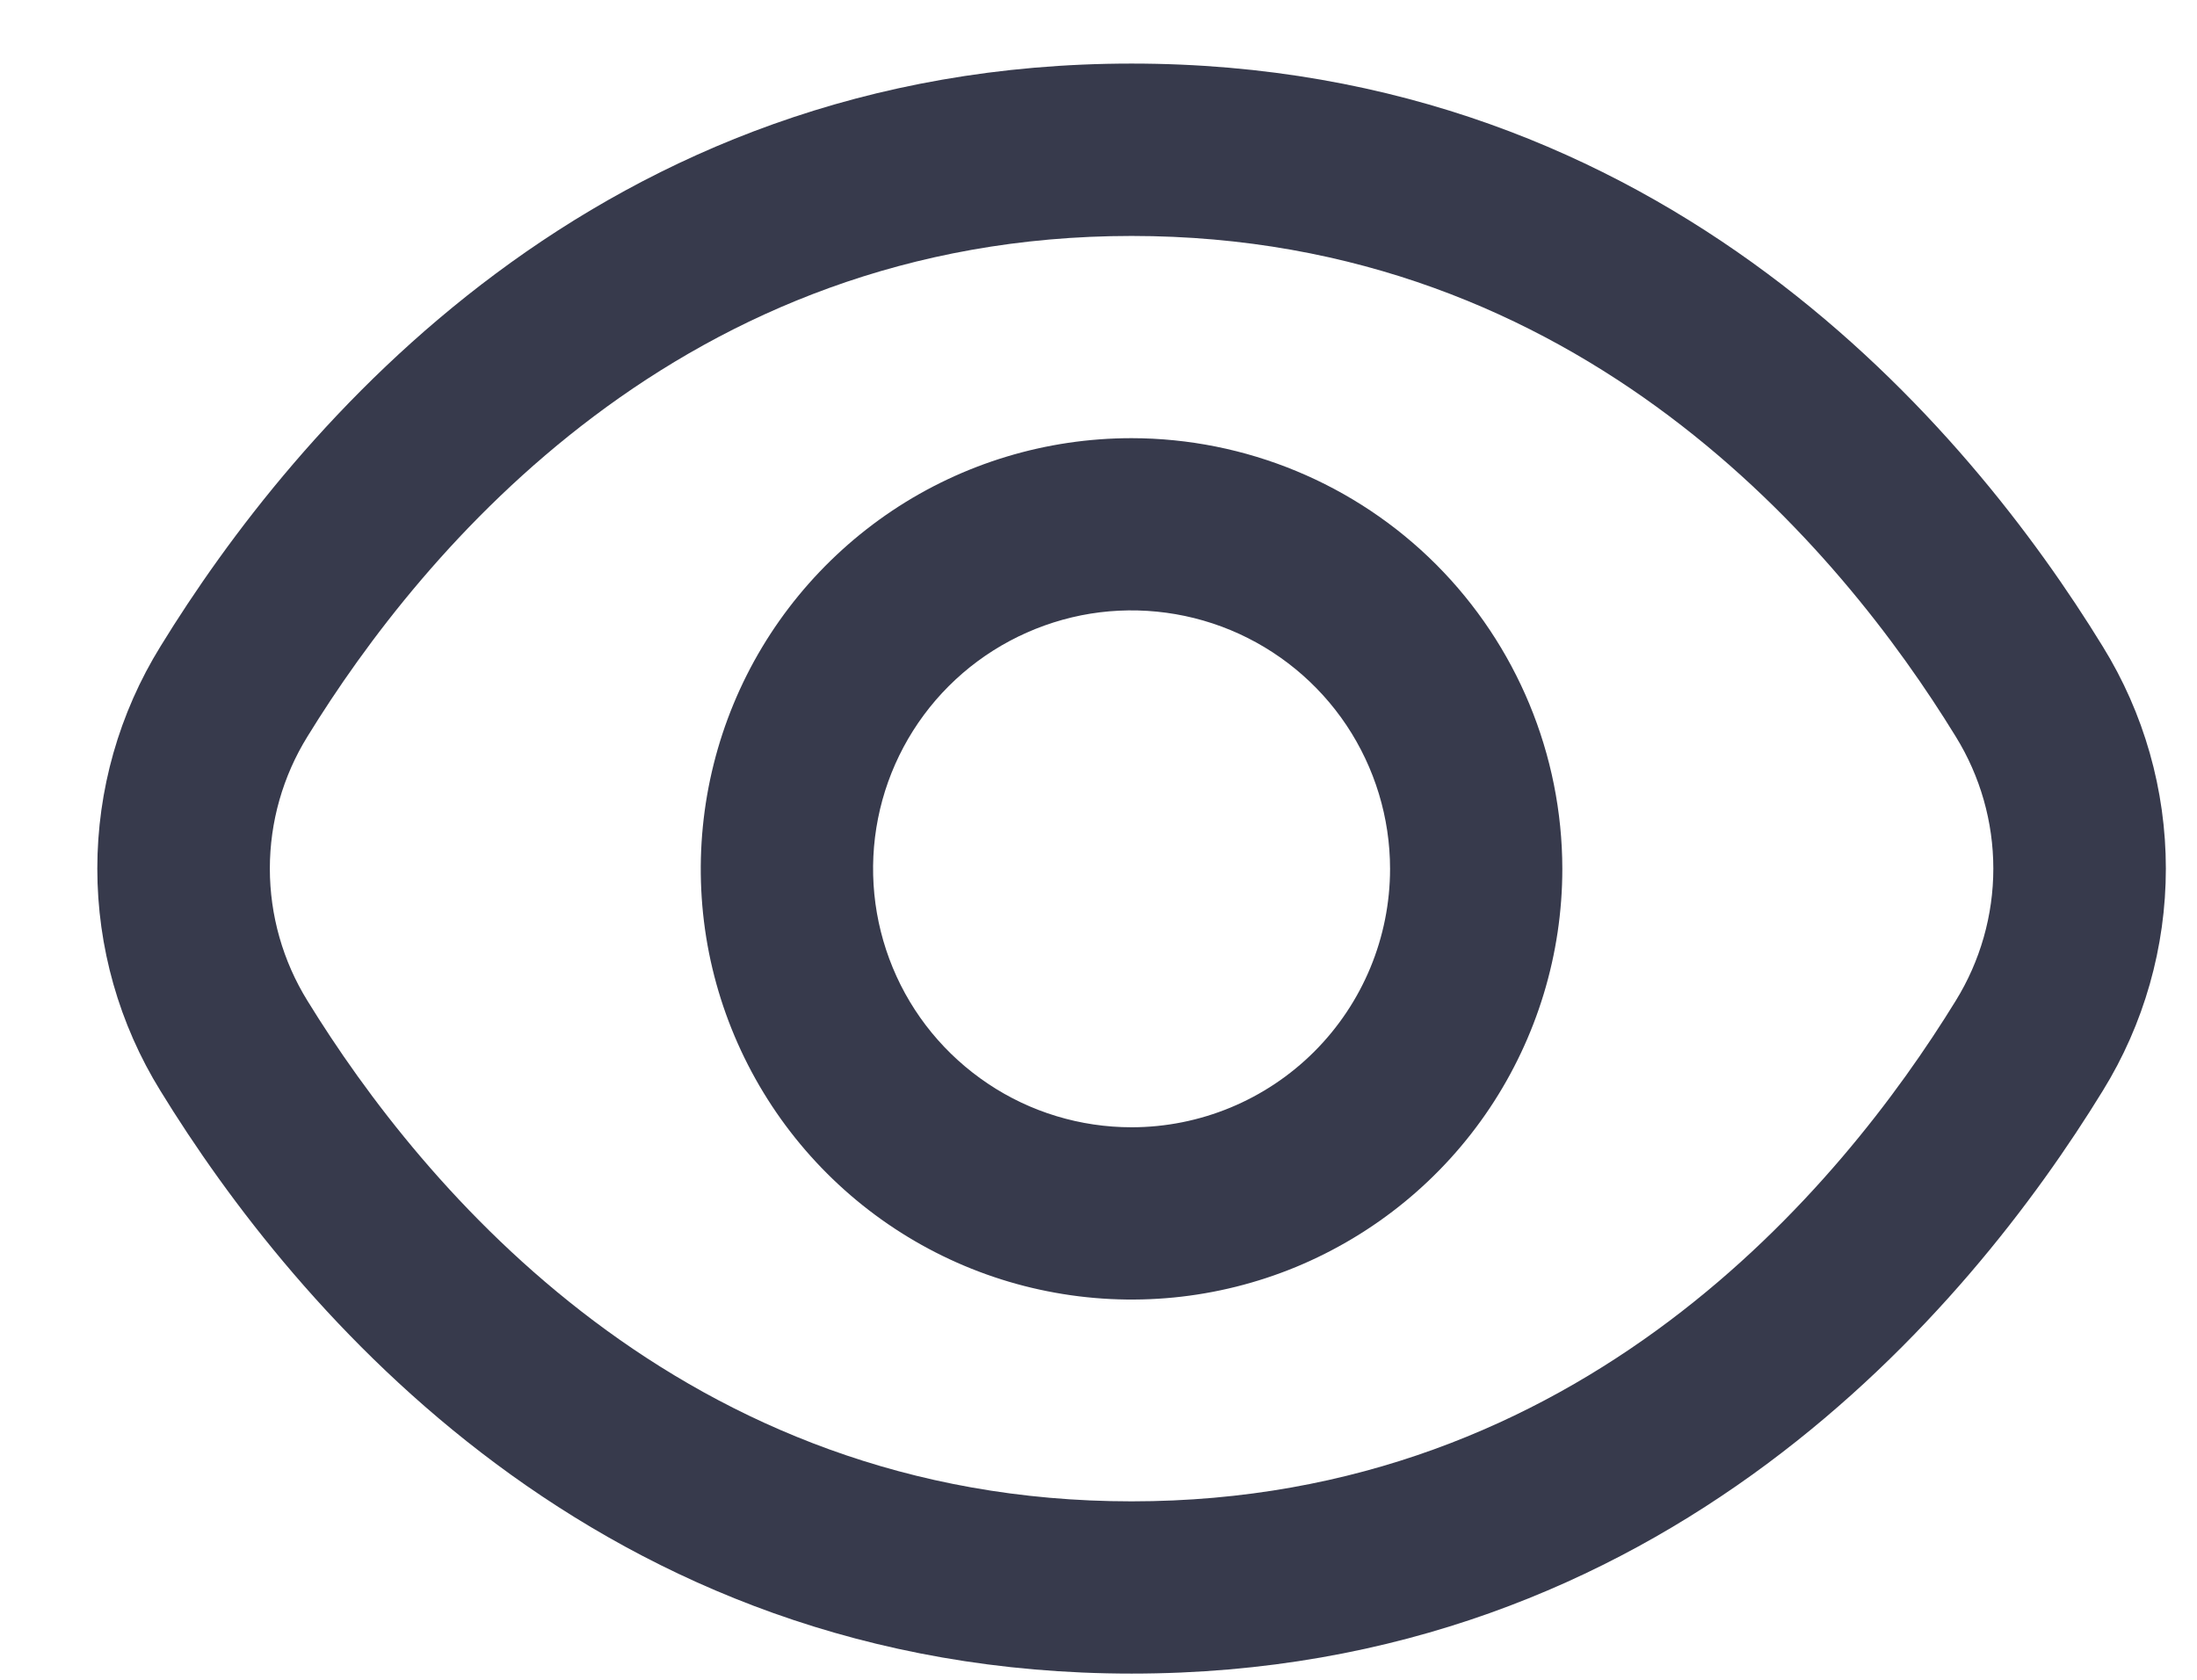 <svg width="17" height="13" viewBox="0 0 17 13" fill="none" xmlns="http://www.w3.org/2000/svg">
    <path d="M16.27 5.002C15.236 3.318 12.884 0.492 8.756 0.492C4.628 0.492 2.276 3.318 1.242 5.002C0.922 5.519 0.753 6.114 0.753 6.722C0.753 7.33 0.922 7.926 1.242 8.443C2.276 10.127 4.628 12.952 8.756 12.952C12.884 12.952 15.236 10.127 16.27 8.443C16.59 7.926 16.759 7.33 16.759 6.722C16.759 6.114 16.59 5.519 16.27 5.002ZM15.133 7.745C14.245 9.189 12.235 11.619 8.756 11.619C5.277 11.619 3.267 9.189 2.379 7.745C2.189 7.438 2.088 7.083 2.088 6.722C2.088 6.361 2.189 6.007 2.379 5.7C3.267 4.256 5.277 1.826 8.756 1.826C12.235 1.826 14.245 4.253 15.133 5.7C15.323 6.007 15.424 6.361 15.424 6.722C15.424 7.083 15.323 7.438 15.133 7.745Z" fill="#373A4C"/>
    <path d="M8.756 3.391C8.096 3.391 7.452 3.586 6.904 3.952C6.356 4.319 5.928 4.839 5.676 5.448C5.424 6.057 5.358 6.728 5.486 7.374C5.615 8.021 5.933 8.615 6.399 9.081C6.865 9.547 7.459 9.865 8.105 9.993C8.752 10.122 9.422 10.056 10.031 9.804C10.64 9.551 11.161 9.124 11.527 8.576C11.893 8.028 12.089 7.383 12.089 6.724C12.088 5.84 11.736 4.993 11.112 4.368C10.487 3.743 9.639 3.392 8.756 3.391ZM8.756 8.724C8.36 8.724 7.973 8.607 7.645 8.387C7.316 8.167 7.059 7.855 6.908 7.489C6.757 7.124 6.717 6.722 6.794 6.334C6.871 5.946 7.062 5.589 7.341 5.31C7.621 5.03 7.978 4.84 8.366 4.762C8.753 4.685 9.156 4.725 9.521 4.876C9.887 5.028 10.199 5.284 10.419 5.613C10.638 5.942 10.756 6.328 10.756 6.724C10.756 7.254 10.545 7.763 10.17 8.138C9.795 8.513 9.286 8.724 8.756 8.724Z" fill="#373A4C"/>
</svg>